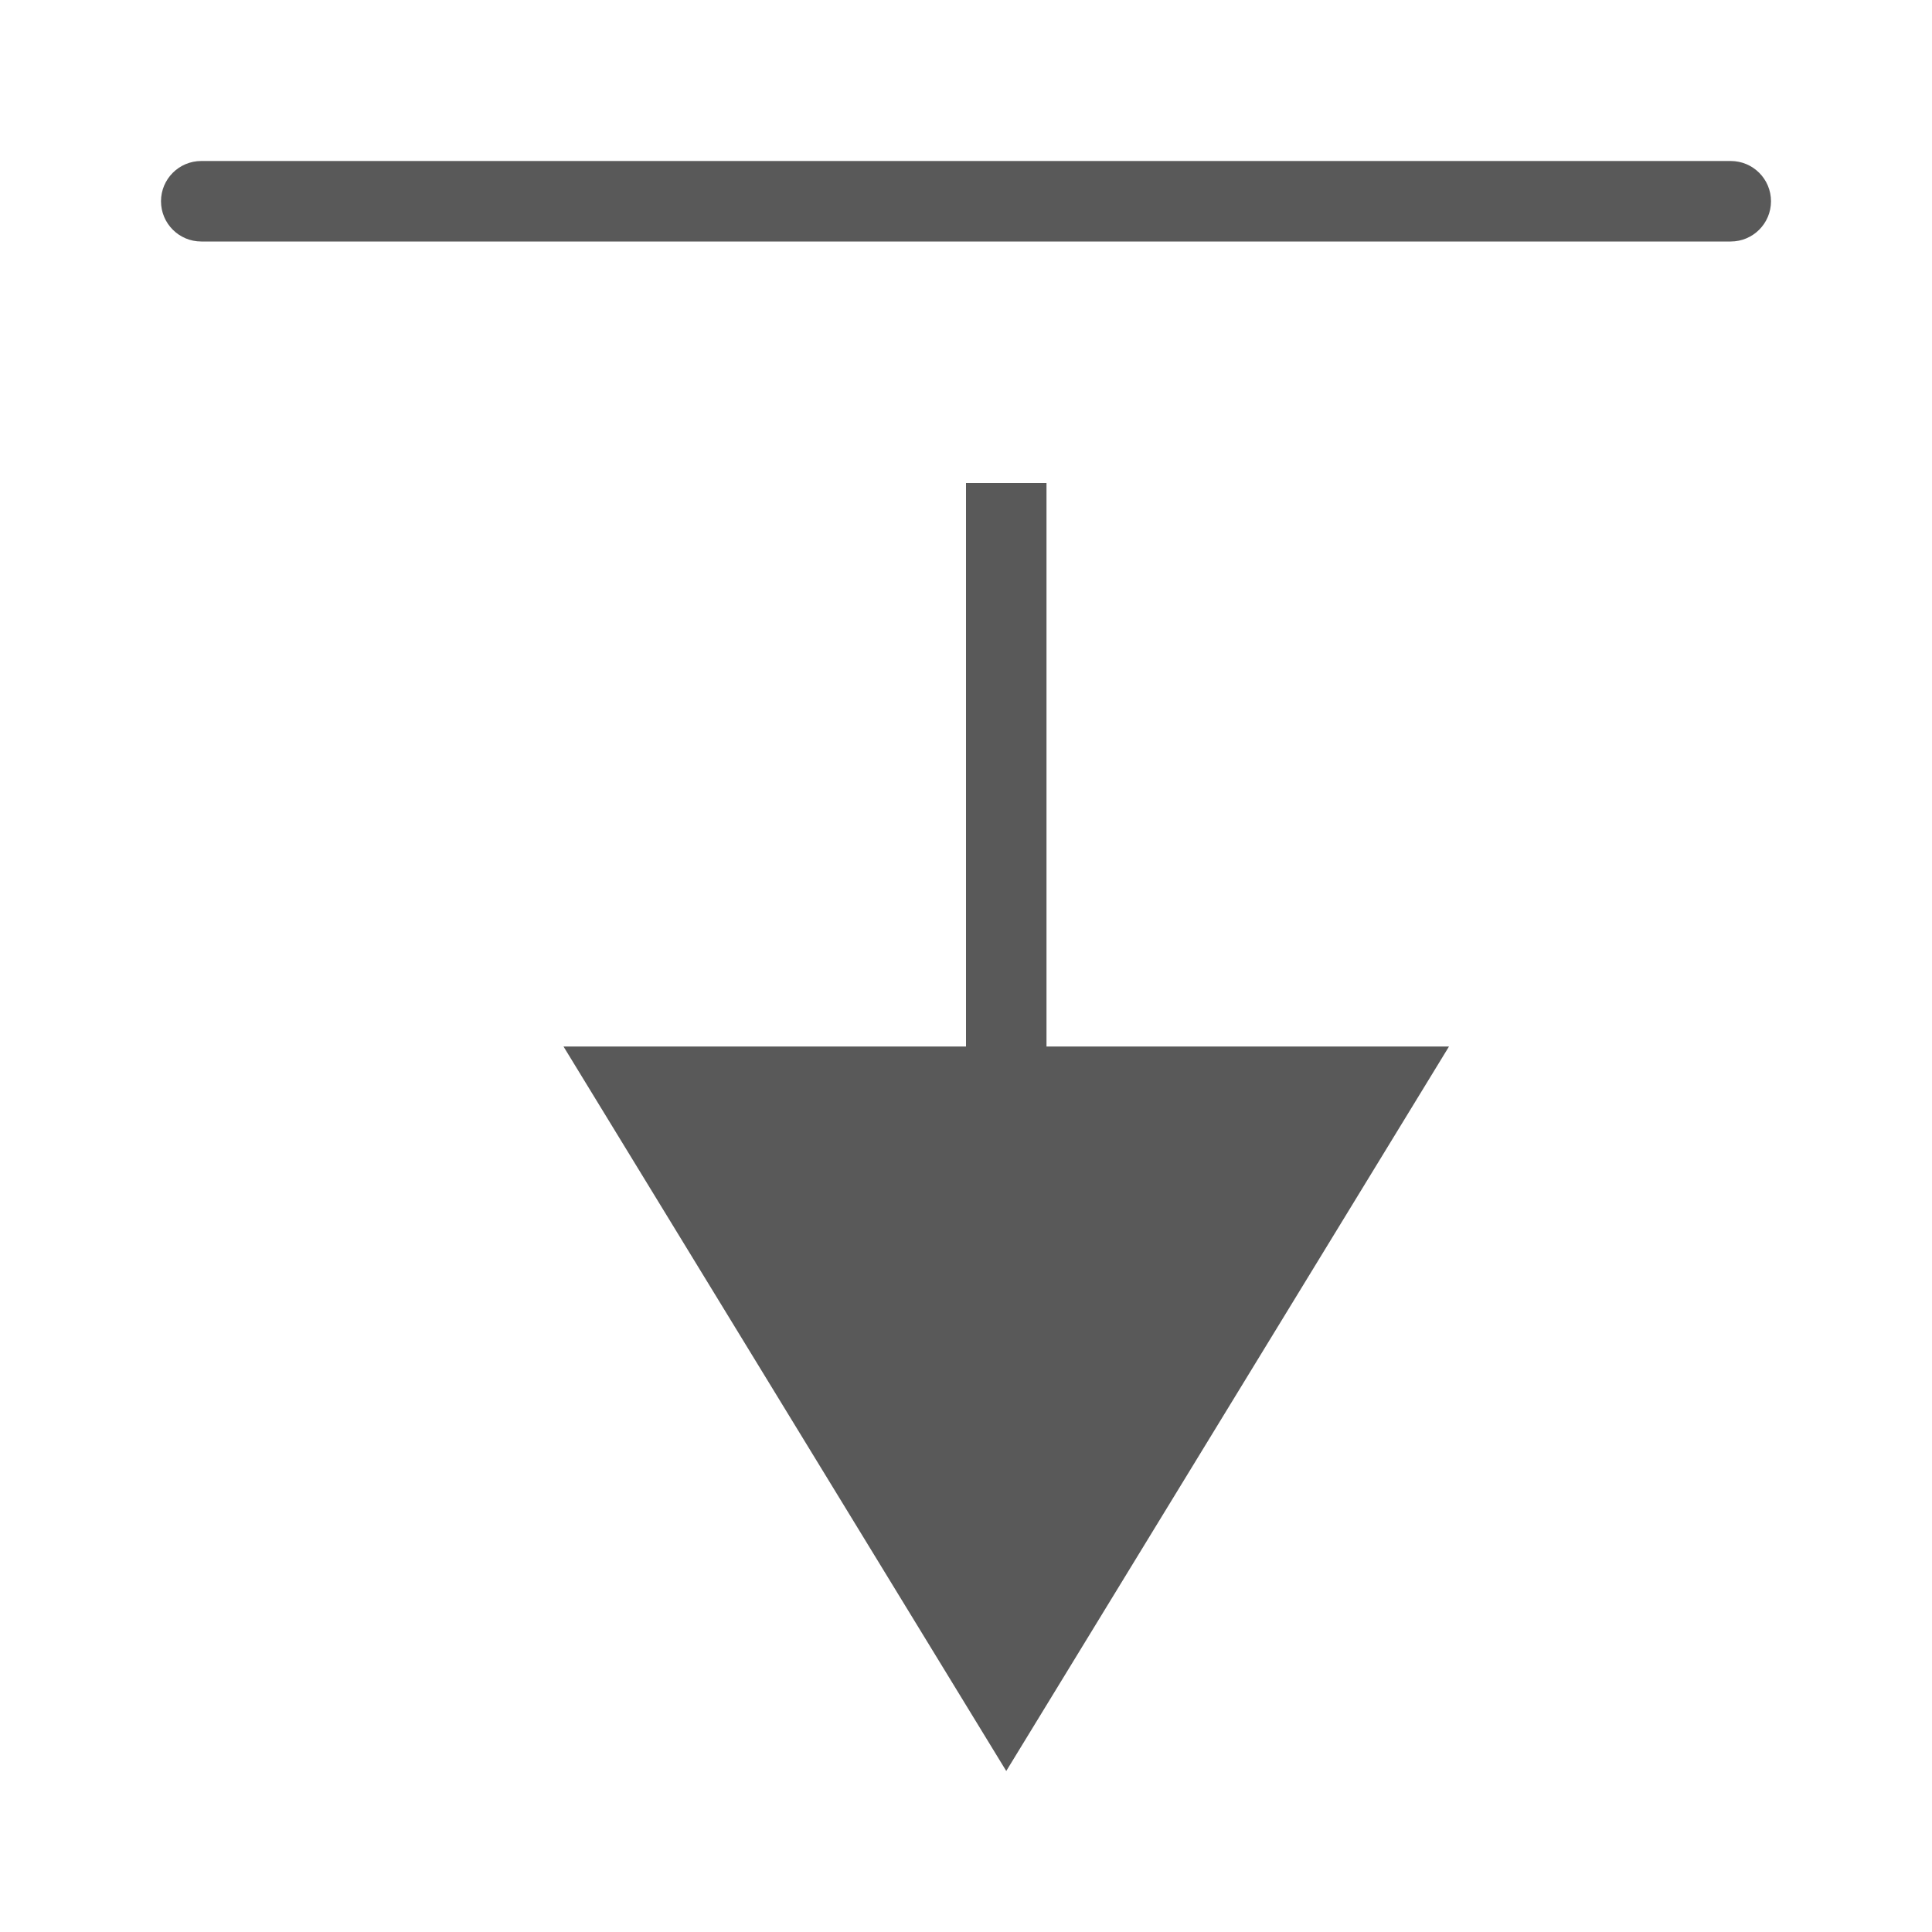 <svg xmlns="http://www.w3.org/2000/svg" width="768" height="768" viewBox="0 0 768 768"><path d="M384 416H224l176 288 176-288H416V192h-32zM64 80c0-8.836 7.162-16 16-16h608c8.836 0 16 7.164 16 16s-7.164 16-16 16H80c-8.838 0-16-7.164-16-16z" fill="#595959"/></svg>